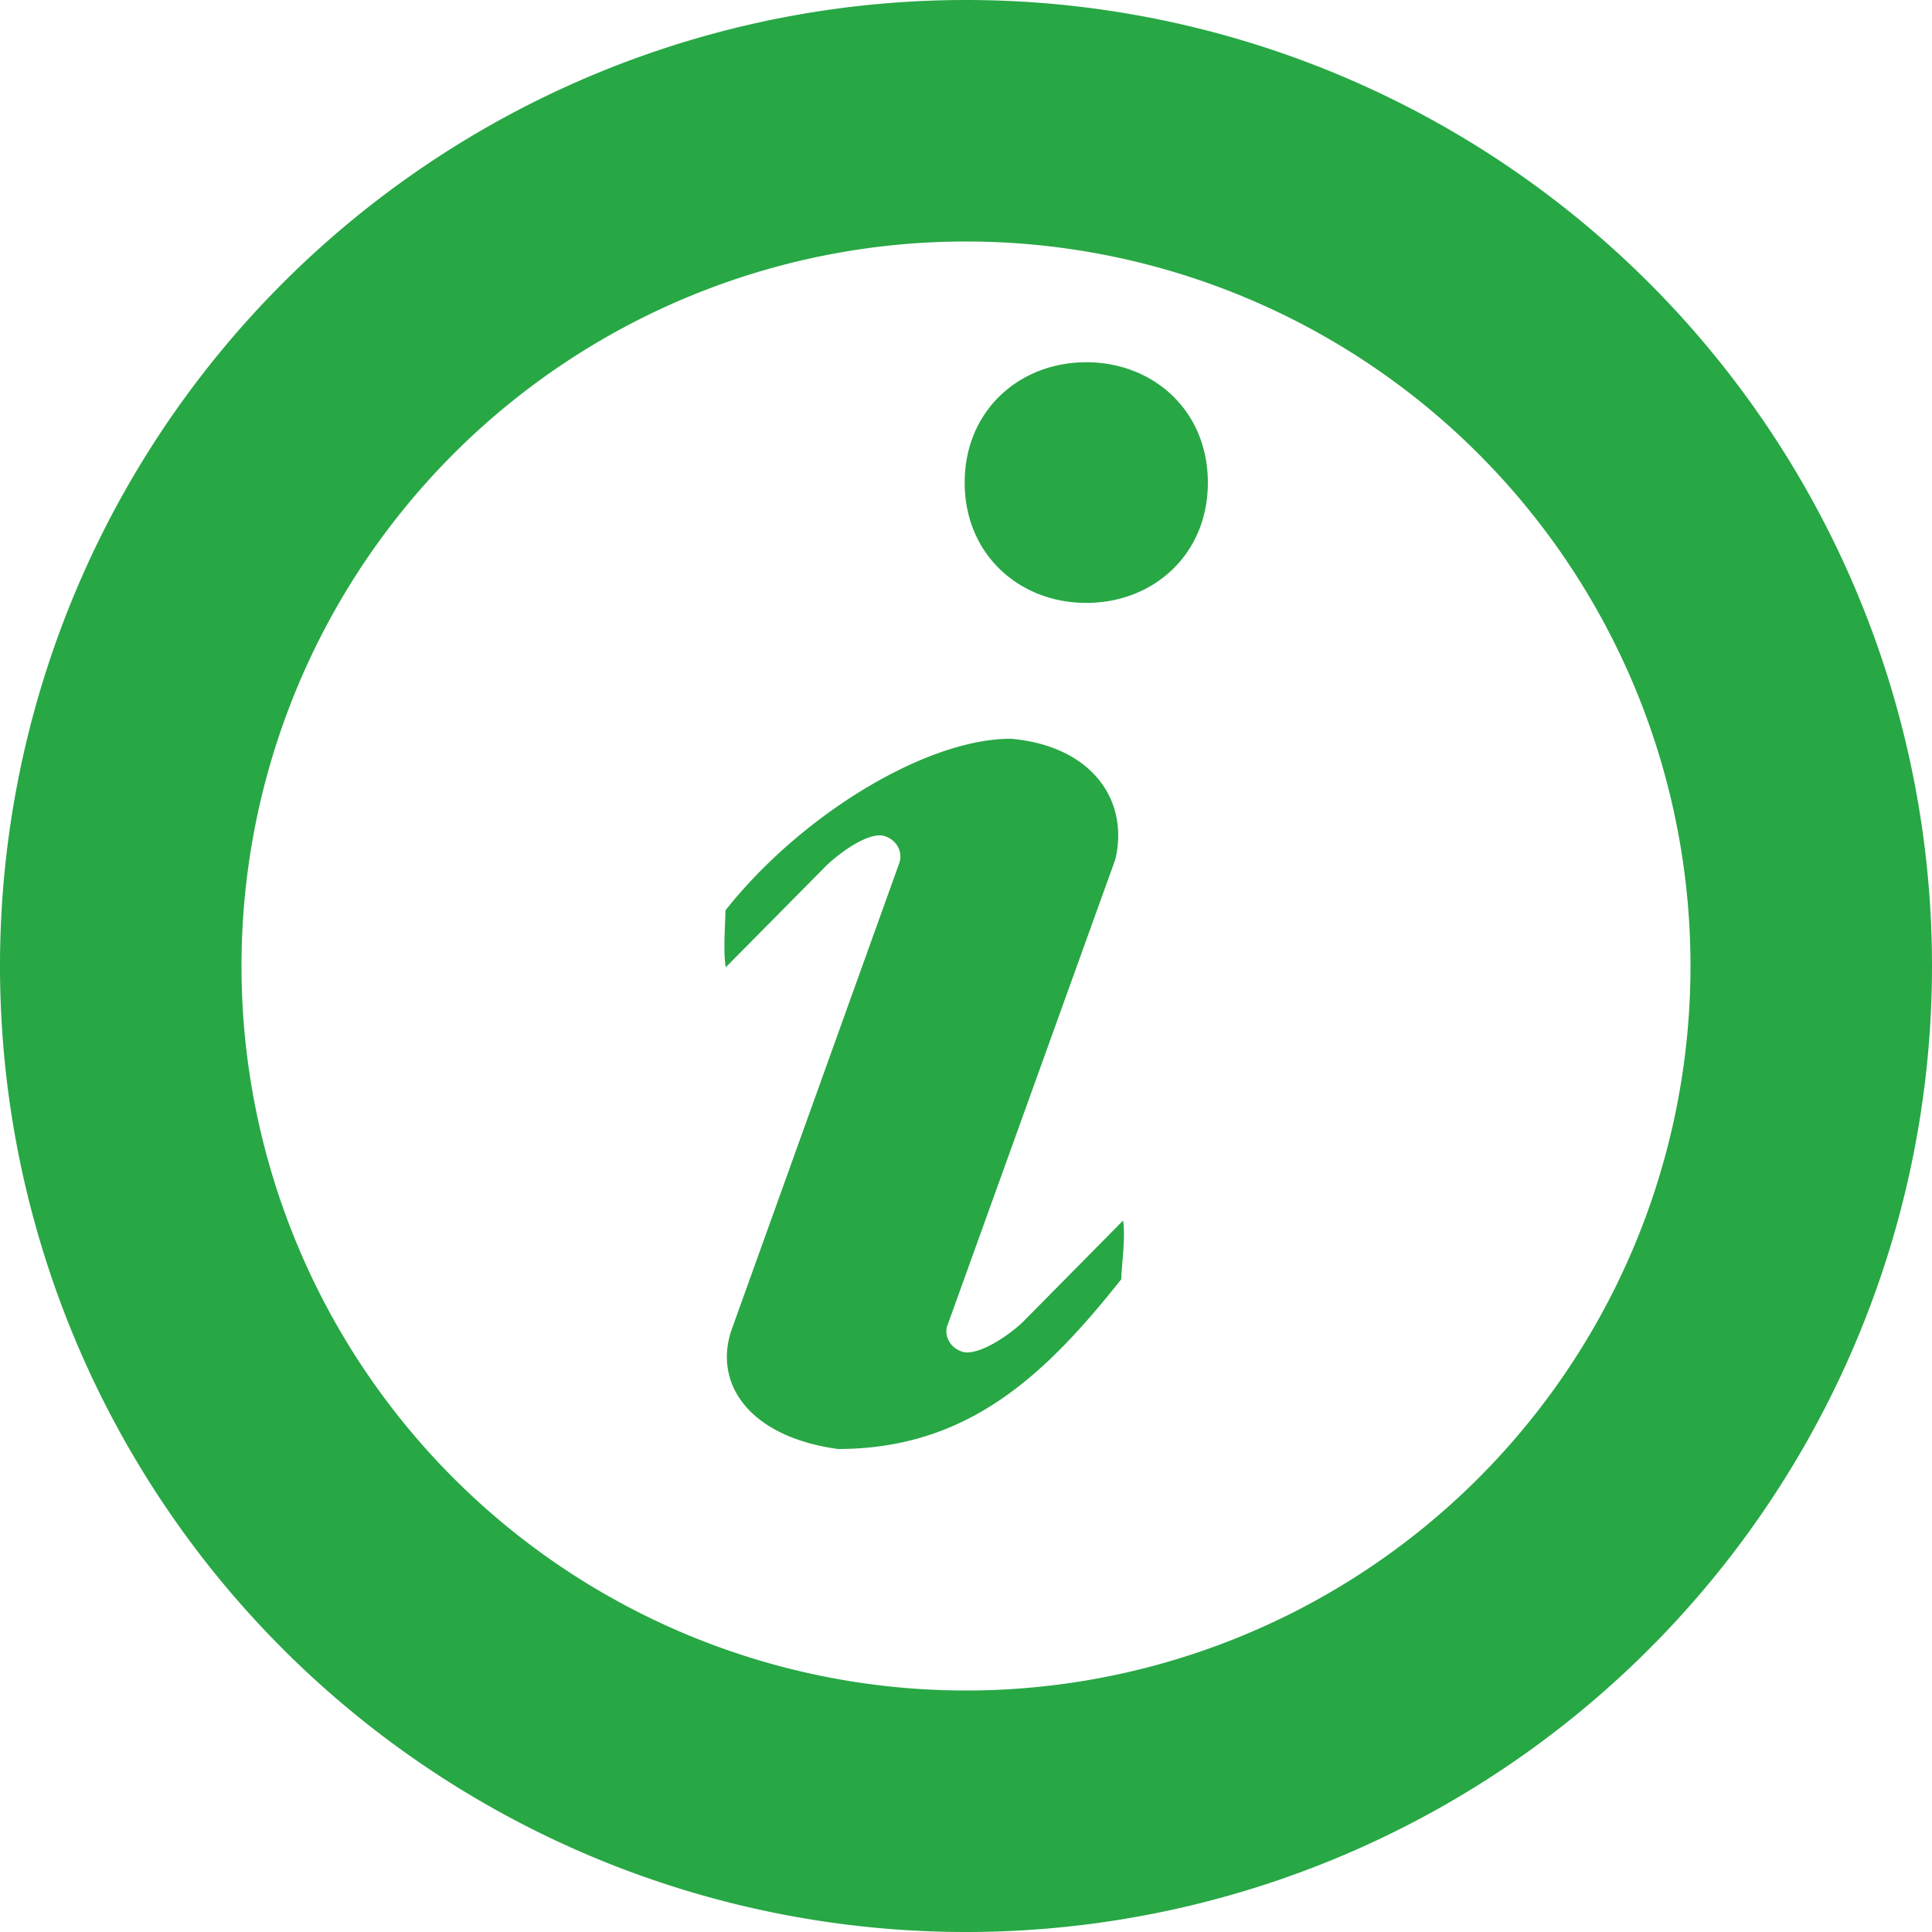 <?xml version="1.0" standalone="no"?><!DOCTYPE svg PUBLIC "-//W3C//DTD SVG 1.1//EN" "http://www.w3.org/Graphics/SVG/1.1/DTD/svg11.dtd"><svg t="1550759135723" class="icon" style="" viewBox="0 0 1024 1024" version="1.1" xmlns="http://www.w3.org/2000/svg" p-id="1047" xmlns:xlink="http://www.w3.org/1999/xlink" width="200" height="200"><defs><style type="text/css"></style></defs><path d="M512 0a512 512 0 1 0 0 1024A512 512 0 0 0 512 0z m0 896A384 384 0 0 1 512 128a384 384 0 0 1 0 768z m29.696-194.88c-11.136 10.112-24.96 17.344-31.488 15.36-6.08-1.792-9.536-7.424-8.384-13.056l89.344-248c7.424-31.488-12.736-60.16-55.424-63.872-44.8 0-110.976 40.128-151.232 90.944 0 6.08-1.344 21.12 0.128 30.208l53.632-54.208c11.008-10.176 23.808-17.344 30.336-15.424 6.592 1.92 10.112 8.384 8 14.464l-88.704 246.848c-10.176 28.864 9.152 57.152 56.192 63.616 68.928 0 109.888-39.168 150.208-89.984 0-6.08 2.368-22.08 0.96-31.104l-53.568 54.208zM575.744 192c-35.584 0-64.448 25.728-64.448 63.808 0 37.952 28.864 63.744 64.448 63.744 35.648 0 64.448-25.728 64.448-63.744 0-38.08-28.8-63.808-64.448-63.808z" fill="#28A745" p-id="1048"></path></svg>